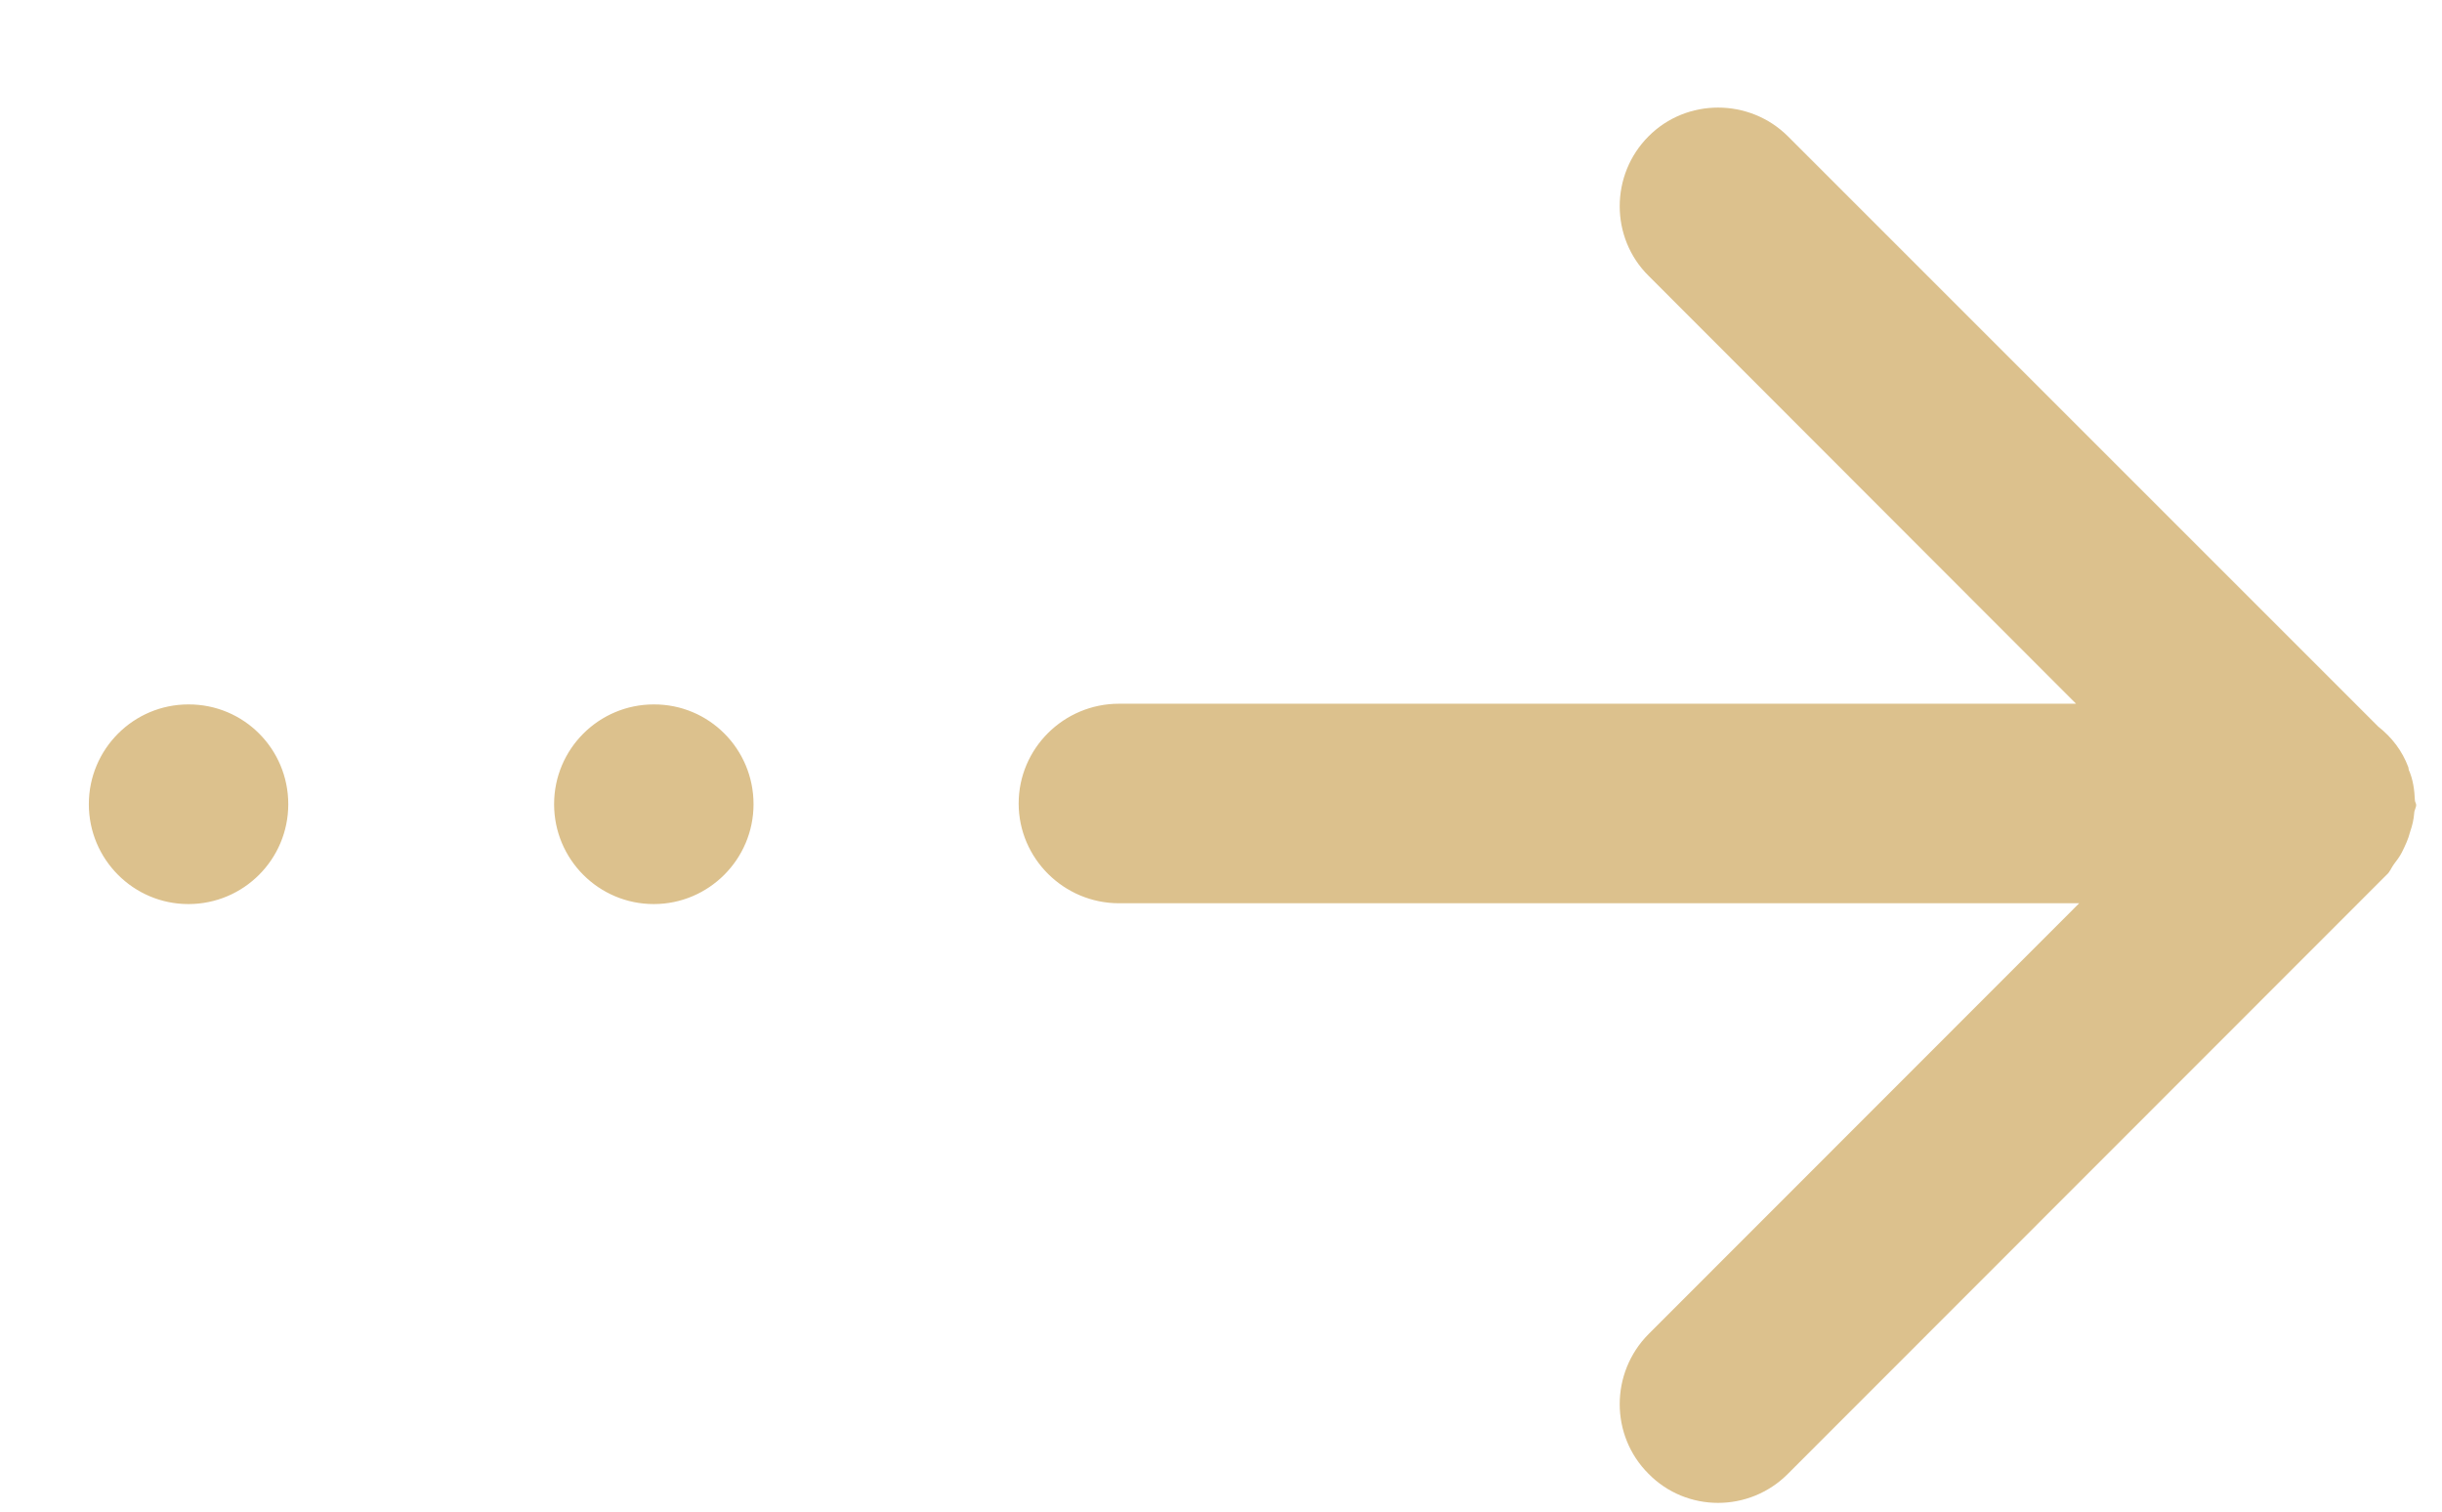 <?xml version="1.0" encoding="UTF-8"?>
<svg width="21px" height="13px" viewBox="0 0 21 13" version="1.1" xmlns="http://www.w3.org/2000/svg" xmlns:xlink="http://www.w3.org/1999/xlink">
    <title>箭头</title>
    <g id="页面-1" stroke="none" stroke-width="1" fill="none" fill-rule="evenodd">
        <g id="首页" transform="translate(-508, -2607)" fill="#DCC18D" fill-rule="nonzero">
            <g id="箭头" transform="translate(518.5, 2613.5) rotate(-90) translate(-518.5, -2613.5) translate(512, 2603)">
                <path d="M11.828,15.375 L6.751,20.452 C6.66,20.568 6.543,20.658 6.403,20.71 C6.392,20.712 6.386,20.714 6.38,20.714 C6.298,20.751 6.207,20.763 6.117,20.767 C6.104,20.767 6.09,20.778 6.078,20.778 C6.053,20.778 6.032,20.761 6.008,20.761 C5.954,20.757 5.901,20.745 5.847,20.726 C5.783,20.71 5.726,20.683 5.668,20.654 C5.633,20.636 5.6,20.611 5.567,20.586 C5.538,20.564 5.501,20.553 5.475,20.522 L0.325,15.375 C-0.008,15.044 -0.008,14.504 0.325,14.177 C0.654,13.846 1.194,13.846 1.527,14.177 L5.232,17.88 L5.232,9.623 C5.232,9.149 5.617,8.76 6.09,8.76 C6.563,8.76 6.948,9.147 6.948,9.623 L6.948,17.853 L10.628,14.177 C10.955,13.846 11.497,13.846 11.828,14.177 C12.157,14.504 12.157,15.044 11.828,15.375 L11.828,15.375 Z M6.084,6.48 C5.61,6.48 5.225,6.095 5.225,5.622 C5.225,5.15 5.608,4.765 6.084,4.765 C6.559,4.765 6.942,5.15 6.942,5.622 C6.944,6.097 6.559,6.48 6.084,6.48 Z M6.084,2.479 C5.61,2.479 5.225,2.096 5.225,1.62 C5.225,1.149 5.608,0.764 6.084,0.764 C6.559,0.764 6.942,1.149 6.942,1.62 C6.944,2.096 6.559,2.479 6.084,2.479 Z" id="形状"></path>
            </g>
        </g>
    </g>
</svg>